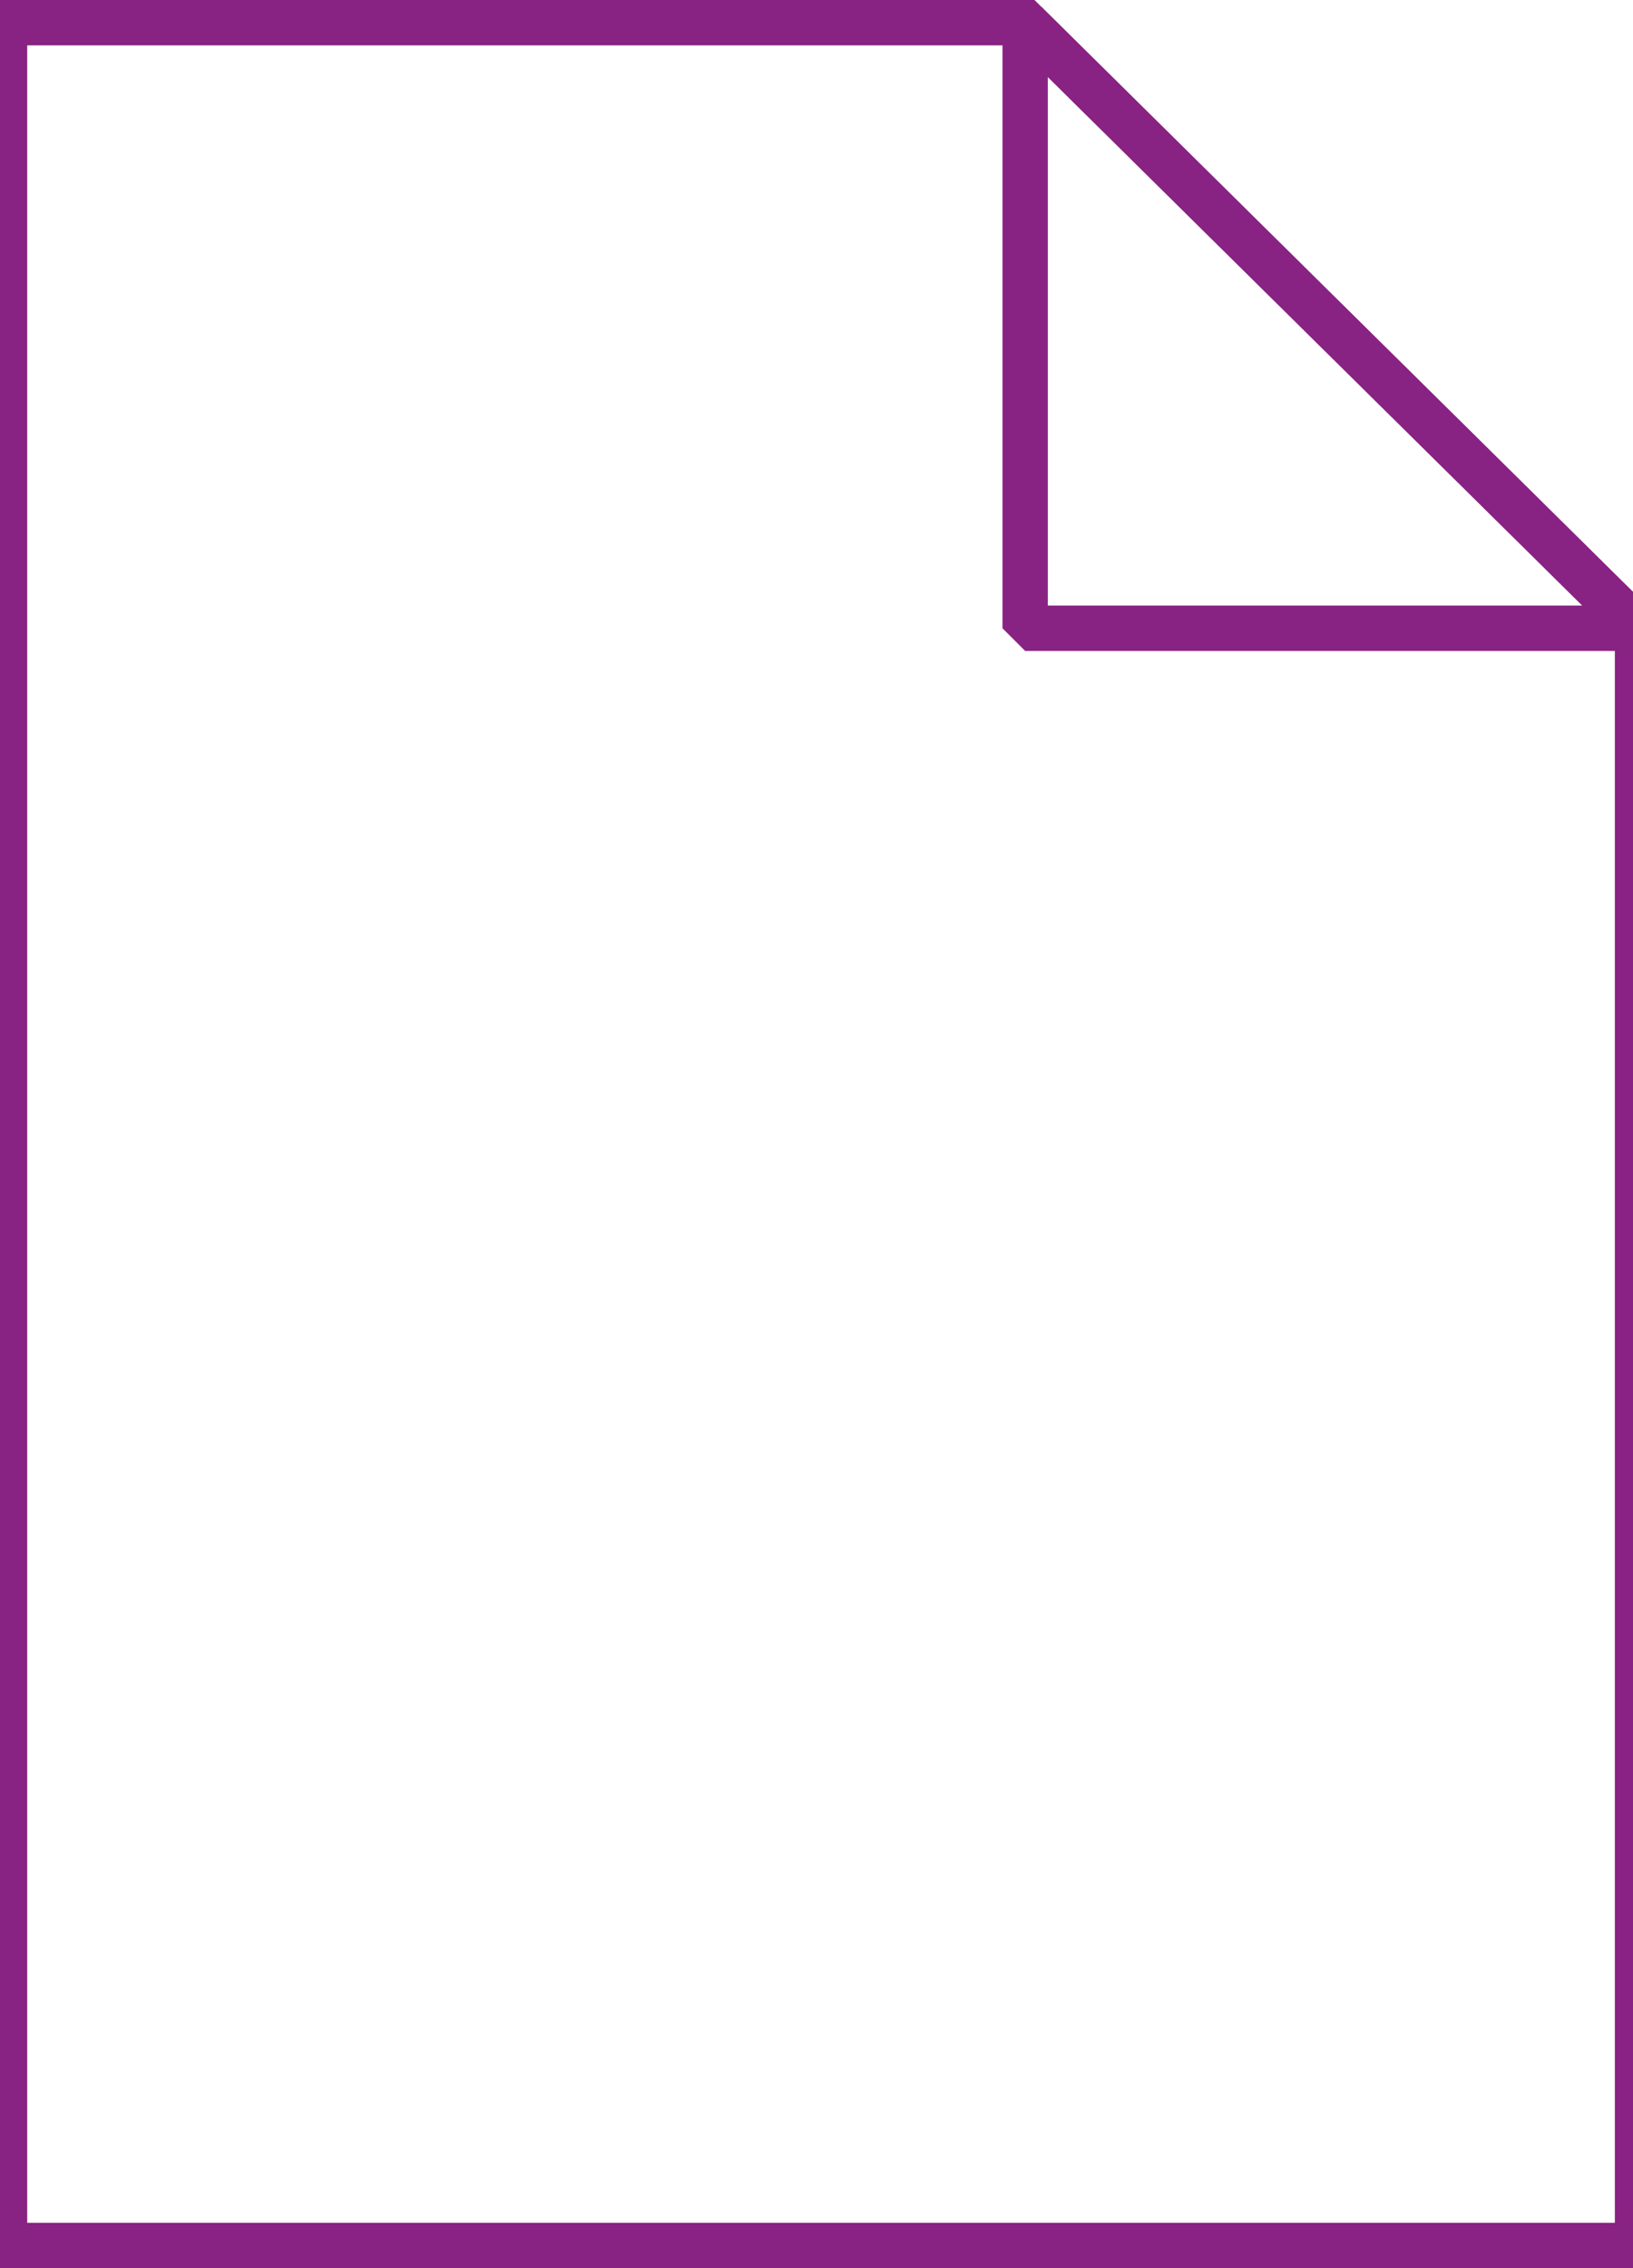 <svg xmlns="http://www.w3.org/2000/svg" viewBox="0 0 72 100"><style/><linearGradient gradientUnits="userSpaceOnUse" x1="36.2" y1="101" x2="36.2" y2="3.005" gradientTransform="matrix(1 0 0 -1 0 102)"><stop offset="0" stop-color="#e2cde4"/><stop offset=".17" stop-color="#e0cae2"/><stop offset=".313" stop-color="#dbc0dd"/><stop offset=".447" stop-color="#d2b1d4"/><stop offset=".575" stop-color="#c79dc7"/><stop offset=".698" stop-color="#ba84b9"/><stop offset=".819" stop-color="#ab68a9"/><stop offset=".934" stop-color="#9c4598"/><stop offset="1" stop-color="#932a8e"/></linearGradient><path d="M45.2 1l27 26.7V99H.2V1h45z" fill="url(#SVGID_1_)"/><path d="M45.2 1l27 26.7V99H.2V1h45z" fill-opacity="0" stroke="#882383" stroke-width="2"/><path d="M8.2 91.1L4.7 76.8h3l2.2 9.8 2.6-9.8H16l2.5 10 2.2-10h2.9l-3.5 14.3H17l-2.9-10.7-2.9 10.7h-3zm17 0V76.8h10.7v2.4h-7.8v3.2h7.3v2.4h-7.3v3.9h8.1v2.4h-11zm13.5-14.3h5.8c1.1 0 2 0 2.6.1s1.1.3 1.5.6c.4.3.8.7 1.1 1.2.3.5.4 1.1.4 1.7 0 .7-.2 1.3-.5 1.8s-.9 1-1.5 1.3c.9.3 1.6.7 2 1.3s.7 1.3.7 2.2c0 .7-.2 1.3-.5 1.9-.3.6-.7 1.1-1.3 1.5s-1.2.6-2 .7c-.5.1-1.7.1-3.5.1h-4.9V76.8zm2.9 2.3v3.3h4c.5-.1.9-.2 1.2-.5s.4-.7.4-1.1c0-.4-.1-.8-.4-1.1-.2-.3-.6-.4-1.1-.5h-4.1zm0 5.7v3.8h2.7c1.1 0 1.7 0 2-.1.4-.1.8-.3 1.1-.6.3-.3.4-.7.4-1.2 0-.4-.1-.8-.3-1.1-.2-.3-.5-.5-.9-.7s-1.3-.2-2.6-.2h-2.4zm11.6 6.3V76.8h4.4l2.6 9.8 2.6-9.8h4.4v14.3h-2.7V79.8l-2.9 11.3h-2.8L56 79.8v11.3h-2.8z" fill="#fff"/><linearGradient gradientUnits="userSpaceOnUse" x1="18.2" y1="50.023" x2="18.2" y2="50.023" gradientTransform="matrix(1 0 0 -1 0 102)"><stop offset=".005" stop-color="#963491"/><stop offset="1" stop-color="#70136b"/></linearGradient><linearGradient gradientUnits="userSpaceOnUse" x1="11.511" y1="51.716" x2="65.211" y2="51.716" gradientTransform="matrix(1 0 0 -1 0 102)"><stop offset=".005" stop-color="#963491"/><stop offset="1" stop-color="#70136b"/></linearGradient><path d="M64.3 55.5c-1.7-.2-3.4-.3-5.1-.3-7.3-.1-13.3 1.6-18.8 3.7S29.6 63.6 23.3 64c-3.4.2-7.3-.6-8.5-2.4-.8-1.3-.8-3.5-1-5.7-.6-5.7-1.6-11.7-2.4-17.3.8-.9 2.1-1.3 3.4-1.7.4 1.1.2 2.7.6 3.8 7.1.7 13.6-.4 20-1.5 6.3-1.1 12.4-2.2 19.4-2.6 3.4-.2 6.9-.2 10.3 0m-9.9 15.3c.5-.2 1.1-.3 1.9-.2.2-3.7.3-7.3.3-11.2-6.2.2-11.9.9-17 2.2.2 4 .4 7.8.3 12 4-1.1 7.7-2.5 12.6-2.7m2-12.1h1.1c.4-.4.2-1.2.2-1.9-1.5-.6-1.8 1-1.3 1.9zm3.9-.2h1.5V38h-1.3c0 .7-.4.9-.2 1.7zm4 0c.5-.1.8 0 1.1.2.4-.3.2-1.2.2-1.9h-1.3v1.7zm-11.5.3h.9c.4-.3.2-1.2.2-1.9-1.4-.4-1.6 1.2-1.1 1.9zm-4 .4c.7.2.8-.3 1.5-.2v-1.7c-1.5-.4-1.7.6-1.5 1.9zm-3.6-1.1c0 .6-.1 1.4.2 1.7.5.1.5-.4 1.1-.2-.2-.6.5-2-.4-1.9-.1.4-.8.1-.9.4zm-31.5.8c.4-.1 1.1.6 1.3 0-.5 0-.1-.8-.2-1.1-.7.2-1.3.3-1.1 1.1zm28.3-.4c-.3.3.2 1.1 0 1.9.6.2.6-.3 1.1-.2-.2-.6.5-2-.4-1.9-.1.3-.4.2-.7.2zm-3.5 2.8c.5-.1.9-.2 1.3-.4.2-.8-.4-.9-.2-1.7h-.9c-.3.3-.1 1.3-.2 2.1zm26.9-1.8c-2.1-.1-3.3-.2-5.5-.2-.5 3.4 0 7.8-.5 11.2 2.4 0 3.6.1 5.8.3M33.4 41.6c.5.2.1 1.2.2 1.7.5-.1 1.1-.2 1.5-.4.6-1.9-.9-2.4-1.7-1.3zm-4.7.6v1.9c.9.2 1.2-.2 1.9-.2-.1-.7.2-1.7-.2-2.1-.5.2-1.3.1-1.7.4zm-5.3.6c.3.5 0 1.6.4 2.1.7.1.8-.4 1.5-.2-.1-.7-.3-1.2-.2-2.1-.8-.2-.9.3-1.7.2zm-7.5 2H17c.2-.9-.4-1.2-.2-2.1-.4.1-1.2-.3-1.3.2.6.2-.1 1.7.4 1.9zm3.4 1c.1 4.1.9 9.3 1.4 13.7 8 .1 13.1-2.7 19.2-4.5-.5-3.9.1-8.7-.7-12.2-6.2 1.6-12.1 3.2-19.9 3zm.5-.8h1.1c.4-.5-.2-1.2 0-2.1h-1.5c.1.7.1 1.6.4 2.1zm-5.4 7.8c.2 0 .3.2.4.4-.4-.7-.7.5-.2.6.1-.2 0-.4.2-.4.3.5-.8.7-.2.8.7-.5 1.3-1.2 2.4-1.5-.1 1.5.4 2.4.4 3.8-.7.5-1.7.7-1.9 1.7 1.2.7 2.5 1.2 4.2 1.3-.7-4.9-1.1-8.8-1.6-13.7-2.2.3-4-.8-5.1-.9.9.8.6 2.5.8 3.6 0-.2 0-.4.2-.4-.1.7.1 1.7-.2 2.1.7.3.5-.2.4.9m44.6 3.2h1.1c.3-.3.2-1.1.2-1.7h-1.3v1.7zm-4-1.4v1.3c.4.4.7-.2 1.5 0v-1.5c-.6 0-1.2 0-1.5.2zm7.6 1.4h1.3v-1.5h-1.3c.1.5 0 1 0 1.5zm-11-1v1.3h1.1c.3-.3.4-1.7-.2-1.7-.1.4-.8.1-.9.4zm-3.6.4c.1.6-.3 1.7.4 1.7 0-.3.5-.2.9-.2-.2-.5.4-1.8-.4-1.7-.1.3-.6.2-.9.2zm-3.4 1v1.5c.7.2.6-.4 1.3-.2-.2-.5.4-1.8-.4-1.7-.1.3-.8.2-.9.4zM15 57c.7-.5 1.3-1.7.2-2.3-.7.4-.8 1.6-.2 2.3zm26.1-1.3c-.1.7.4.8.2 1.5.9 0 1.2-.6 1.1-1.7-.4-.5-.8.1-1.3.2zm-3 2.7c1 0 1.2-.8 1.1-1.9h-.9c-.3.4-.1 1.3-.2 1.9zm-3.6-.4v1.7c.6-.1 1.3-.2 1.5-.8-.6 0 .3-1.6-.6-1.3 0 .4-.7.1-.9.4zM16 60.8c-.4-.7-.2-2-1.3-1.9.2.7.2 2.7 1.3 1.9zm13.8-.9c.5 0 .1.9.2 1.3.8.1 1.2-.2 1.7-.4v-1.7c-.9-.1-1.6.1-1.9.8zm-4.7.6c0 .8-.1 1.7.4 1.9 0-.5.8-.1 1.1-.2.3-.3-.2-1.1 0-1.9-.7-.2-1 .1-1.5.2zM19 62.3v-1.7c-.5 0-.6-.4-1.3-.2-.1 1.1 0 2.1 1.3 1.9zm2.5.2h1.3c.2-.9-.3-1.1-.2-1.9h-1.3c-.1.9.2 1.2.2 1.9z" fill="url(#SVGID_3_)"/><linearGradient gradientUnits="userSpaceOnUse" x1="45.269" y1="74.206" x2="58.769" y2="87.706" gradientTransform="matrix(1 0 0 -1 0 102)"><stop offset="0" stop-color="#f9eff6"/><stop offset=".378" stop-color="#f8edf5"/><stop offset=".515" stop-color="#f3e6f1"/><stop offset=".612" stop-color="#ecdbeb"/><stop offset=".69" stop-color="#e3cce2"/><stop offset=".757" stop-color="#d7b8d7"/><stop offset=".817" stop-color="#caa1c9"/><stop offset=".871" stop-color="#bc88bb"/><stop offset=".921" stop-color="#ae6cab"/><stop offset=".965" stop-color="#9f4d9b"/><stop offset="1" stop-color="#932a8e"/></linearGradient><path d="M45.2 1l27 26.7h-27V1z" fill="url(#SVGID_4_)"/><path d="M45.2 1l27 26.7h-27V1z" fill-opacity="0" stroke="#882383" stroke-width="2" stroke-linejoin="bevel"/></svg>